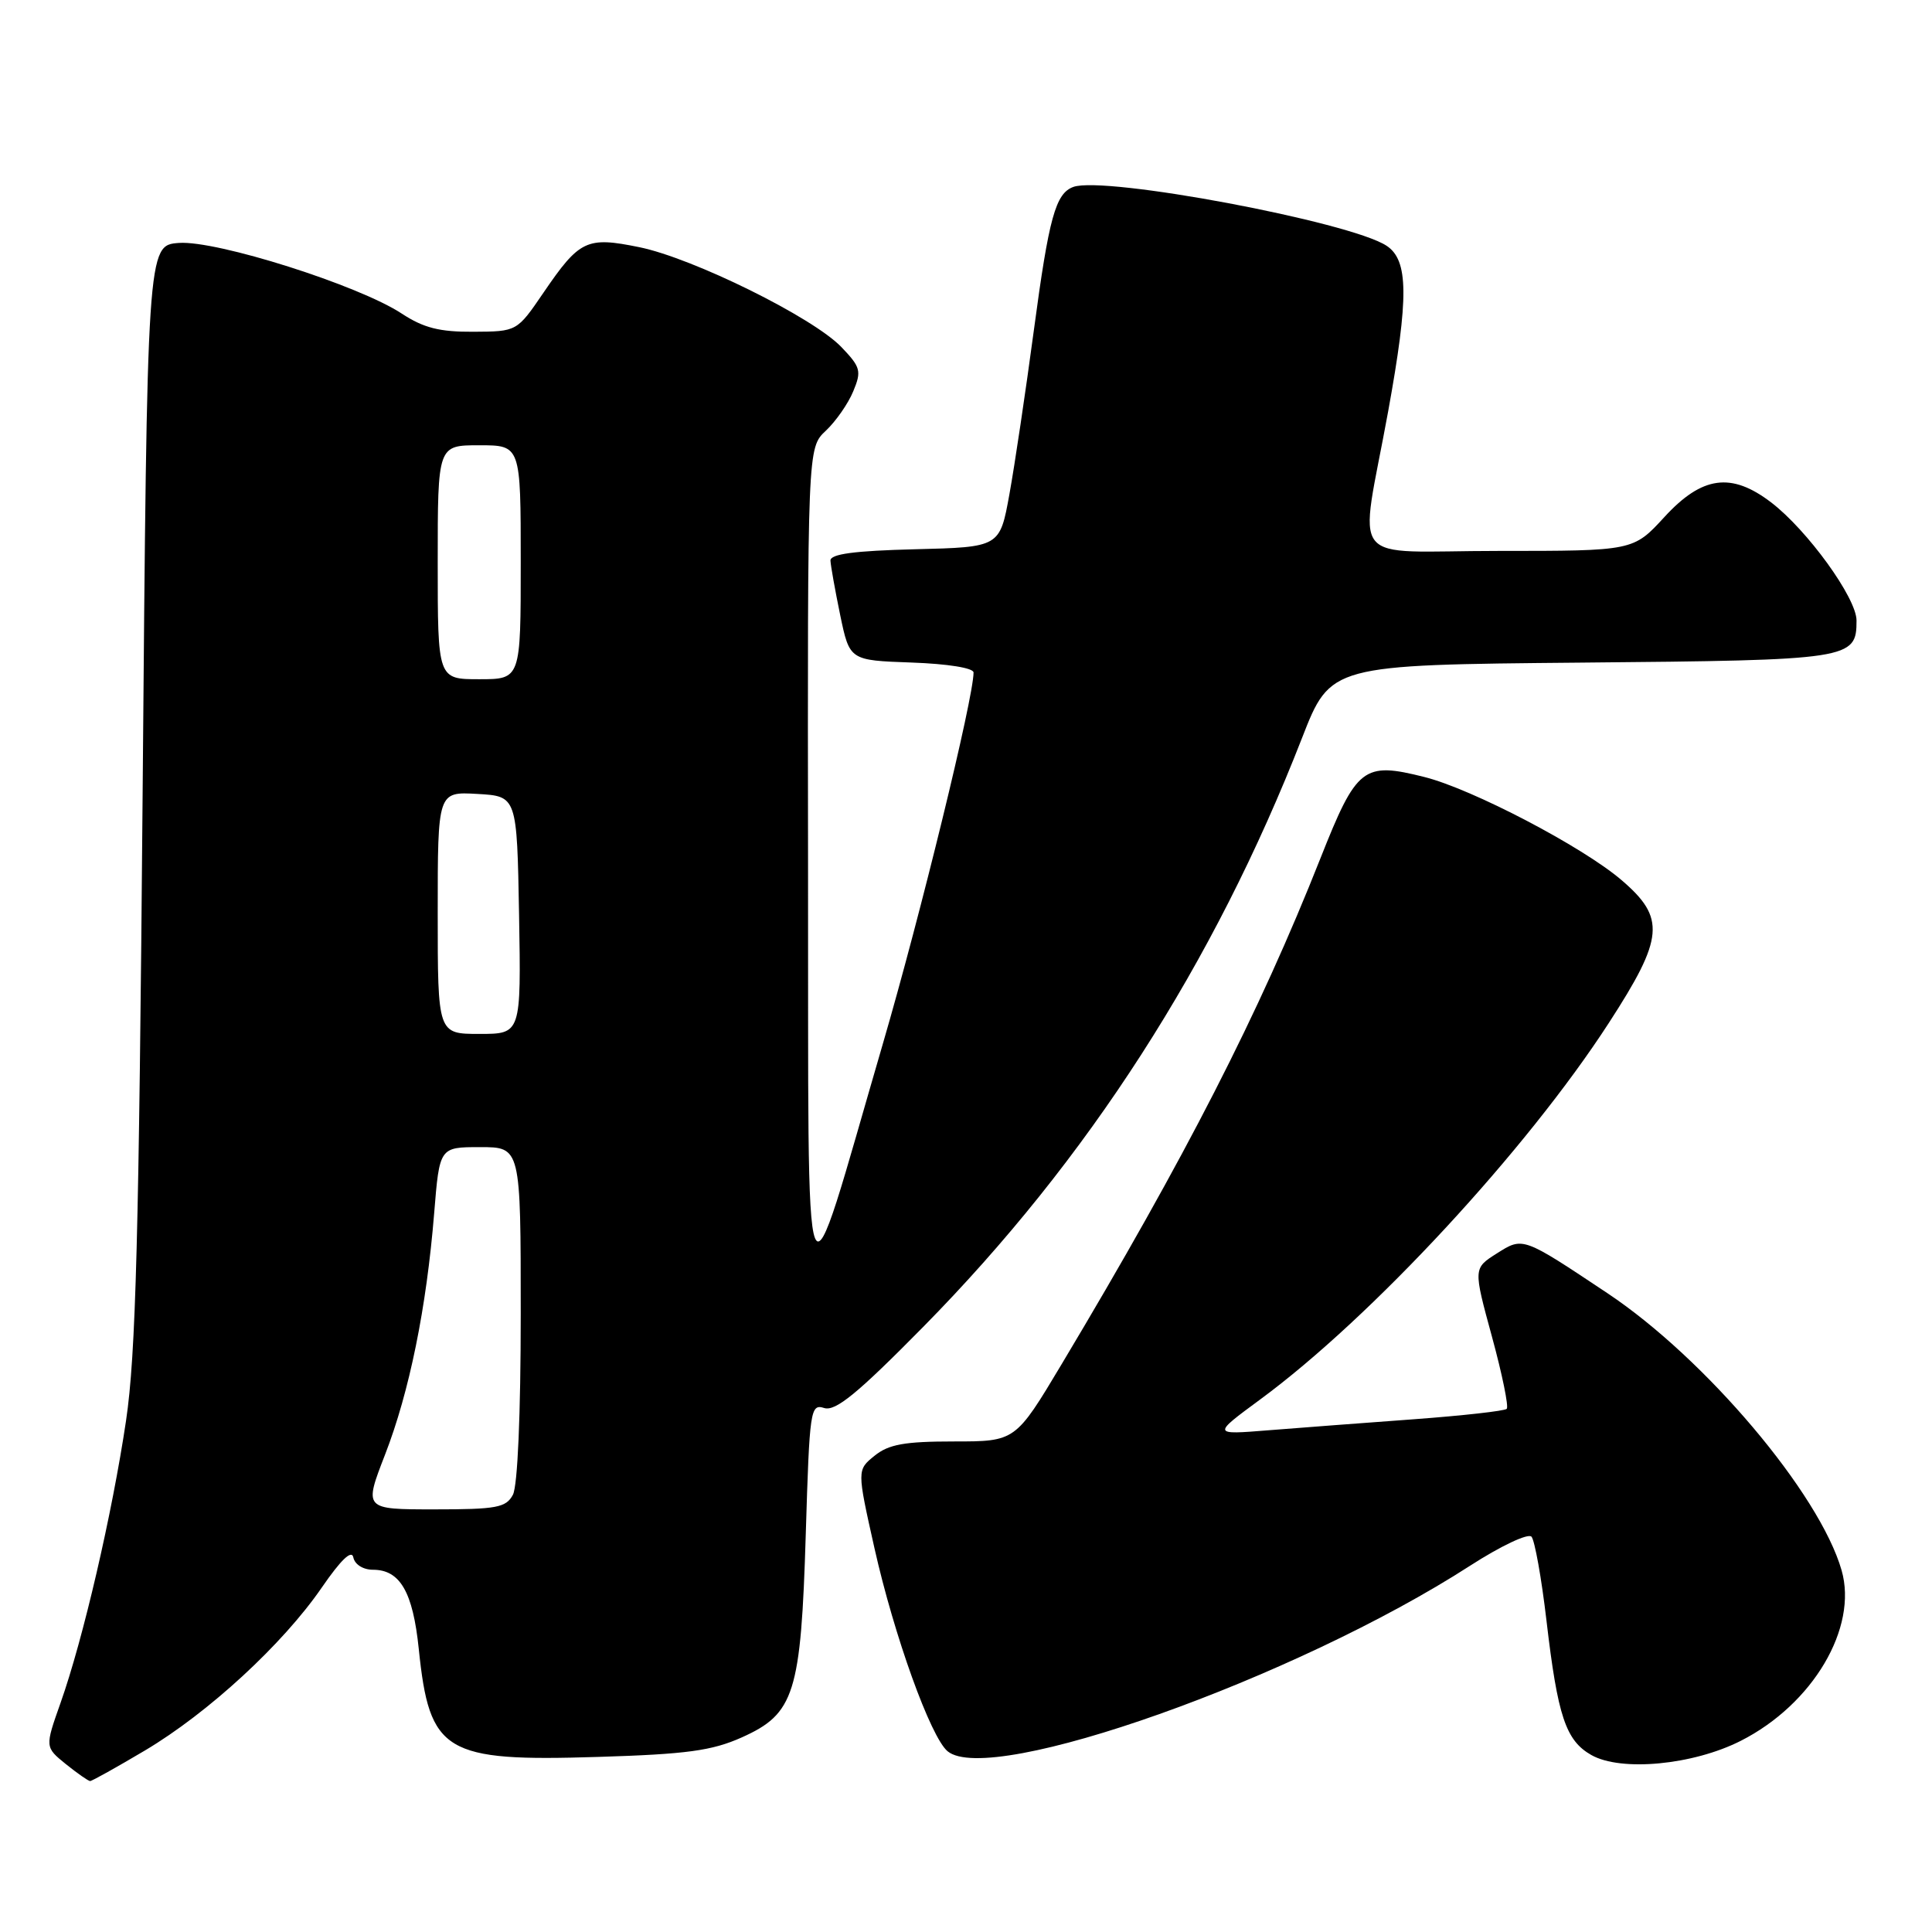 <?xml version="1.0" encoding="UTF-8" standalone="no"?>
<!DOCTYPE svg PUBLIC "-//W3C//DTD SVG 1.1//EN" "http://www.w3.org/Graphics/SVG/1.1/DTD/svg11.dtd" >
<svg xmlns="http://www.w3.org/2000/svg" xmlns:xlink="http://www.w3.org/1999/xlink" version="1.1" viewBox="0 0 256 256">
 <g >
 <path fill="currentColor"
d=" M 19.22 231.94 C 27.61 226.95 37.47 217.87 42.63 210.37 C 45.19 206.65 46.61 205.30 46.82 206.37 C 47.01 207.30 48.12 208.00 49.42 208.00 C 53.01 208.00 54.71 210.93 55.49 218.50 C 56.91 232.26 58.88 233.44 79.26 232.80 C 91.00 232.44 94.34 231.98 98.28 230.22 C 105.28 227.09 106.13 224.40 106.77 203.23 C 107.27 186.77 107.38 185.99 109.21 186.57 C 110.71 187.04 113.62 184.66 122.32 175.83 C 144.14 153.69 160.87 127.69 172.52 97.80 C 176.30 88.10 176.30 88.10 209.50 87.80 C 245.28 87.48 246.00 87.37 246.00 82.22 C 246.00 79.24 239.49 70.24 234.67 66.56 C 229.40 62.54 225.54 63.07 220.55 68.50 C 216.42 73.00 216.42 73.00 198.58 73.00 C 178.16 73.00 180.12 75.48 183.94 54.50 C 186.69 39.37 186.64 34.47 183.72 32.56 C 178.87 29.38 146.34 23.27 142.22 24.77 C 139.87 25.63 138.99 28.81 137.00 43.70 C 135.91 51.84 134.45 61.65 133.75 65.50 C 132.48 72.50 132.48 72.50 121.24 72.78 C 113.20 72.98 110.01 73.41 110.04 74.28 C 110.07 74.95 110.65 78.20 111.33 81.50 C 112.58 87.50 112.58 87.50 120.79 87.79 C 125.58 87.96 129.00 88.51 129.00 89.11 C 129.00 92.47 121.99 121.16 116.97 138.35 C 106.15 175.42 107.16 177.84 107.07 114.42 C 107.00 59.35 107.00 59.35 109.42 57.08 C 110.75 55.83 112.39 53.48 113.06 51.85 C 114.18 49.16 114.04 48.65 111.49 45.99 C 107.73 42.06 91.85 34.21 84.70 32.75 C 77.73 31.33 76.80 31.77 72.00 38.80 C 68.50 43.93 68.50 43.93 62.73 43.96 C 58.24 43.99 56.13 43.45 53.23 41.55 C 47.52 37.79 28.71 31.83 23.71 32.19 C 19.50 32.50 19.50 32.50 18.90 105.00 C 18.41 163.94 18.00 179.51 16.70 188.25 C 14.86 200.62 11.02 217.18 8.02 225.65 C 5.95 231.50 5.95 231.50 8.72 233.75 C 10.25 234.98 11.70 235.99 11.94 236.00 C 12.18 236.00 15.46 234.17 19.22 231.94 Z  M 230.66 230.67 C 240.21 225.83 246.21 215.69 244.02 208.07 C 241.11 197.91 225.99 180.02 213.00 171.36 C 201.71 163.84 201.82 163.88 198.33 166.09 C 195.22 168.06 195.22 168.06 197.69 177.11 C 199.05 182.09 199.93 186.40 199.65 186.68 C 199.37 186.96 193.82 187.58 187.32 188.06 C 180.82 188.54 172.15 189.19 168.06 189.52 C 160.62 190.12 160.62 190.12 166.99 185.43 C 181.74 174.57 202.25 152.42 213.19 135.53 C 220.50 124.25 220.73 121.63 214.84 116.60 C 209.70 112.20 195.08 104.55 188.75 102.96 C 180.64 100.92 179.77 101.59 174.96 113.74 C 166.82 134.31 157.11 153.28 140.68 180.75 C 134.55 191.00 134.55 191.00 126.39 191.00 C 119.87 191.00 117.75 191.38 115.89 192.89 C 113.55 194.78 113.55 194.78 115.87 205.14 C 118.48 216.76 123.31 230.18 125.56 232.05 C 131.23 236.76 171.66 222.40 194.82 207.45 C 198.87 204.84 202.49 203.13 202.93 203.62 C 203.36 204.10 204.26 209.12 204.92 214.77 C 206.40 227.41 207.47 230.63 210.86 232.55 C 214.79 234.78 224.33 233.88 230.66 230.67 Z  M 51.02 192.75 C 54.25 184.42 56.51 173.31 57.53 160.75 C 58.24 152.00 58.24 152.00 63.62 152.00 C 69.00 152.00 69.00 152.00 69.00 174.07 C 69.00 187.36 68.59 196.90 67.96 198.07 C 67.05 199.77 65.80 200.00 57.57 200.00 C 48.21 200.00 48.21 200.00 51.02 192.75 Z  M 58.00 120.95 C 58.00 104.90 58.00 104.90 63.25 105.20 C 68.50 105.50 68.50 105.50 68.78 121.25 C 69.05 137.00 69.05 137.00 63.53 137.00 C 58.00 137.00 58.00 137.00 58.00 120.95 Z  M 58.00 74.50 C 58.00 59.00 58.00 59.00 63.50 59.00 C 69.00 59.00 69.00 59.00 69.00 74.50 C 69.00 90.00 69.00 90.00 63.50 90.00 C 58.00 90.00 58.00 90.00 58.00 74.50 Z "/>
</g>
</svg>